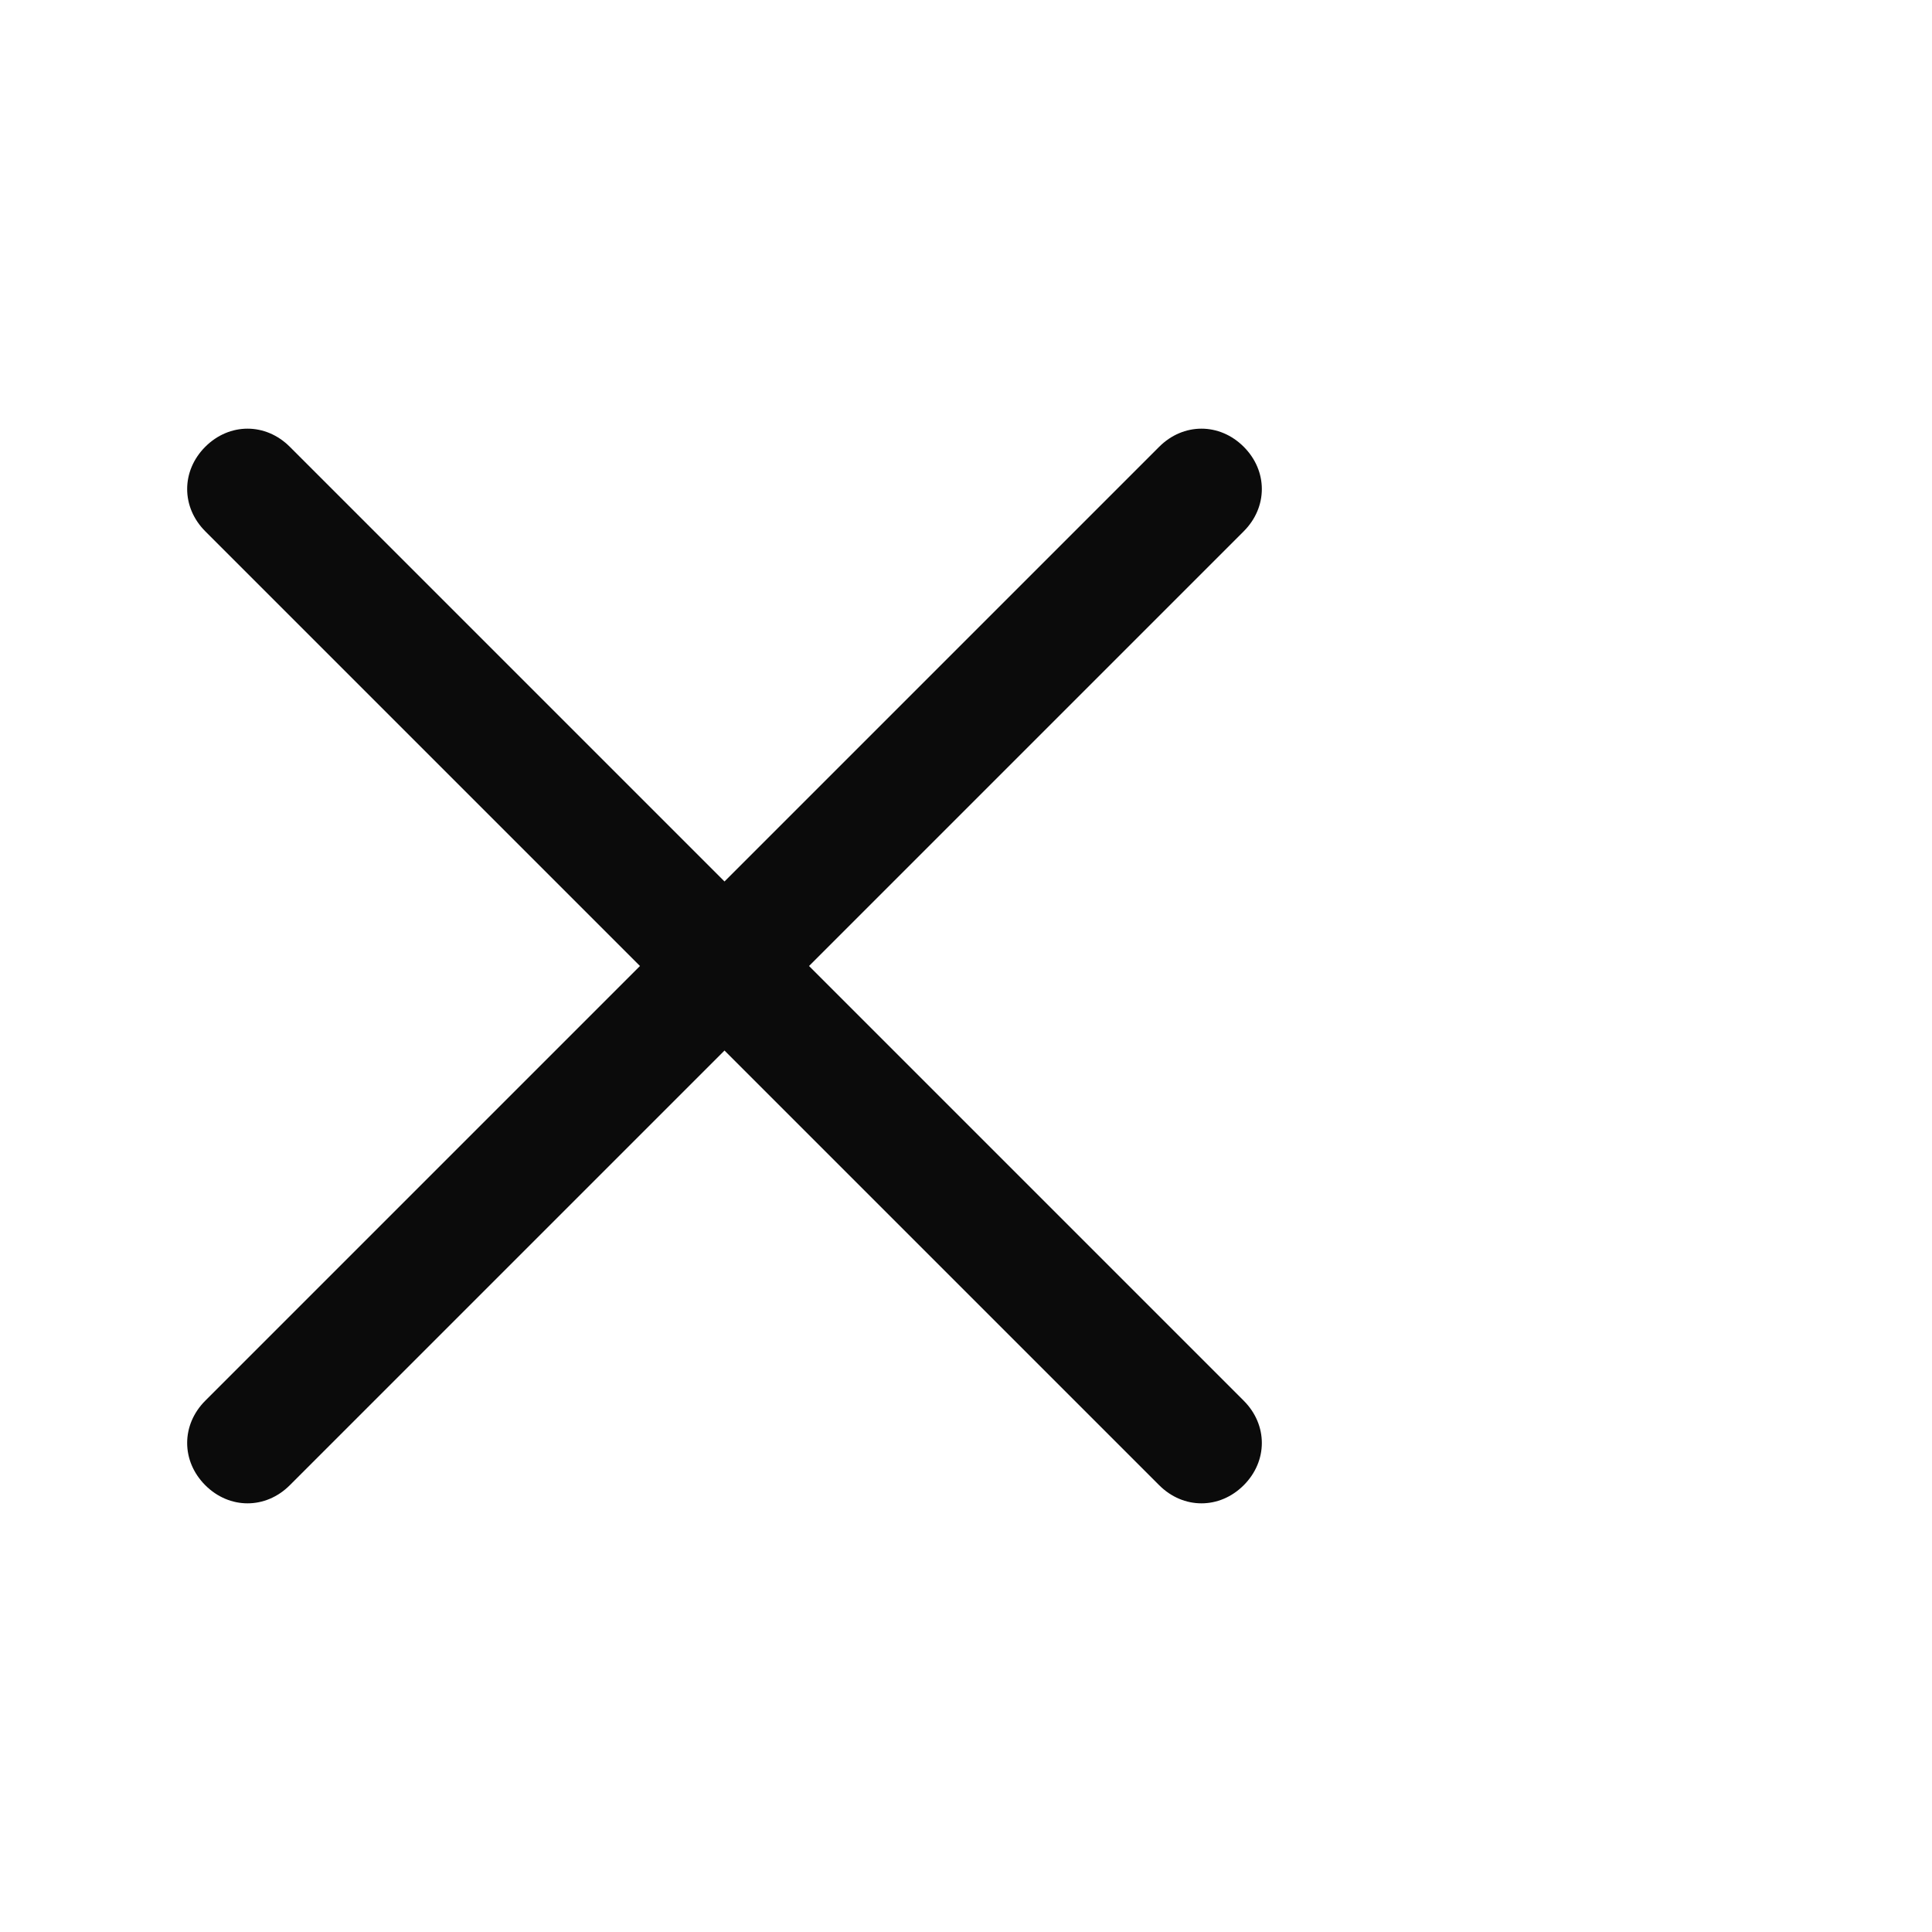 <!-- This Source Code Form is subject to the terms of the Mozilla Public
   - License, v. 2.0. If a copy of the MPL was not distributed with this
   - file, You can obtain one at http://mozilla.org/MPL/2.0/. -->
<svg xmlns="http://www.w3.org/2000/svg" width="16" height="16" viewBox="0 0 16 16" fill="#0b0b0b">
  <path d="M6.7 8l3.6-3.6c.2-.2.2-.5 0-.7-.2-.2-.5-.2-.7 0L6 7.3 2.4 3.7c-.2-.2-.5-.2-.7 0-.2.2-.2.5 0 .7L5.3 8l-3.6 3.6c-.2.2-.2.5 0 .7.2.2.5.2.7 0L6 8.7l3.6 3.6c.2.2.5.2.7 0 .2-.2.2-.5 0-.7L6.7 8z"/>
</svg>

